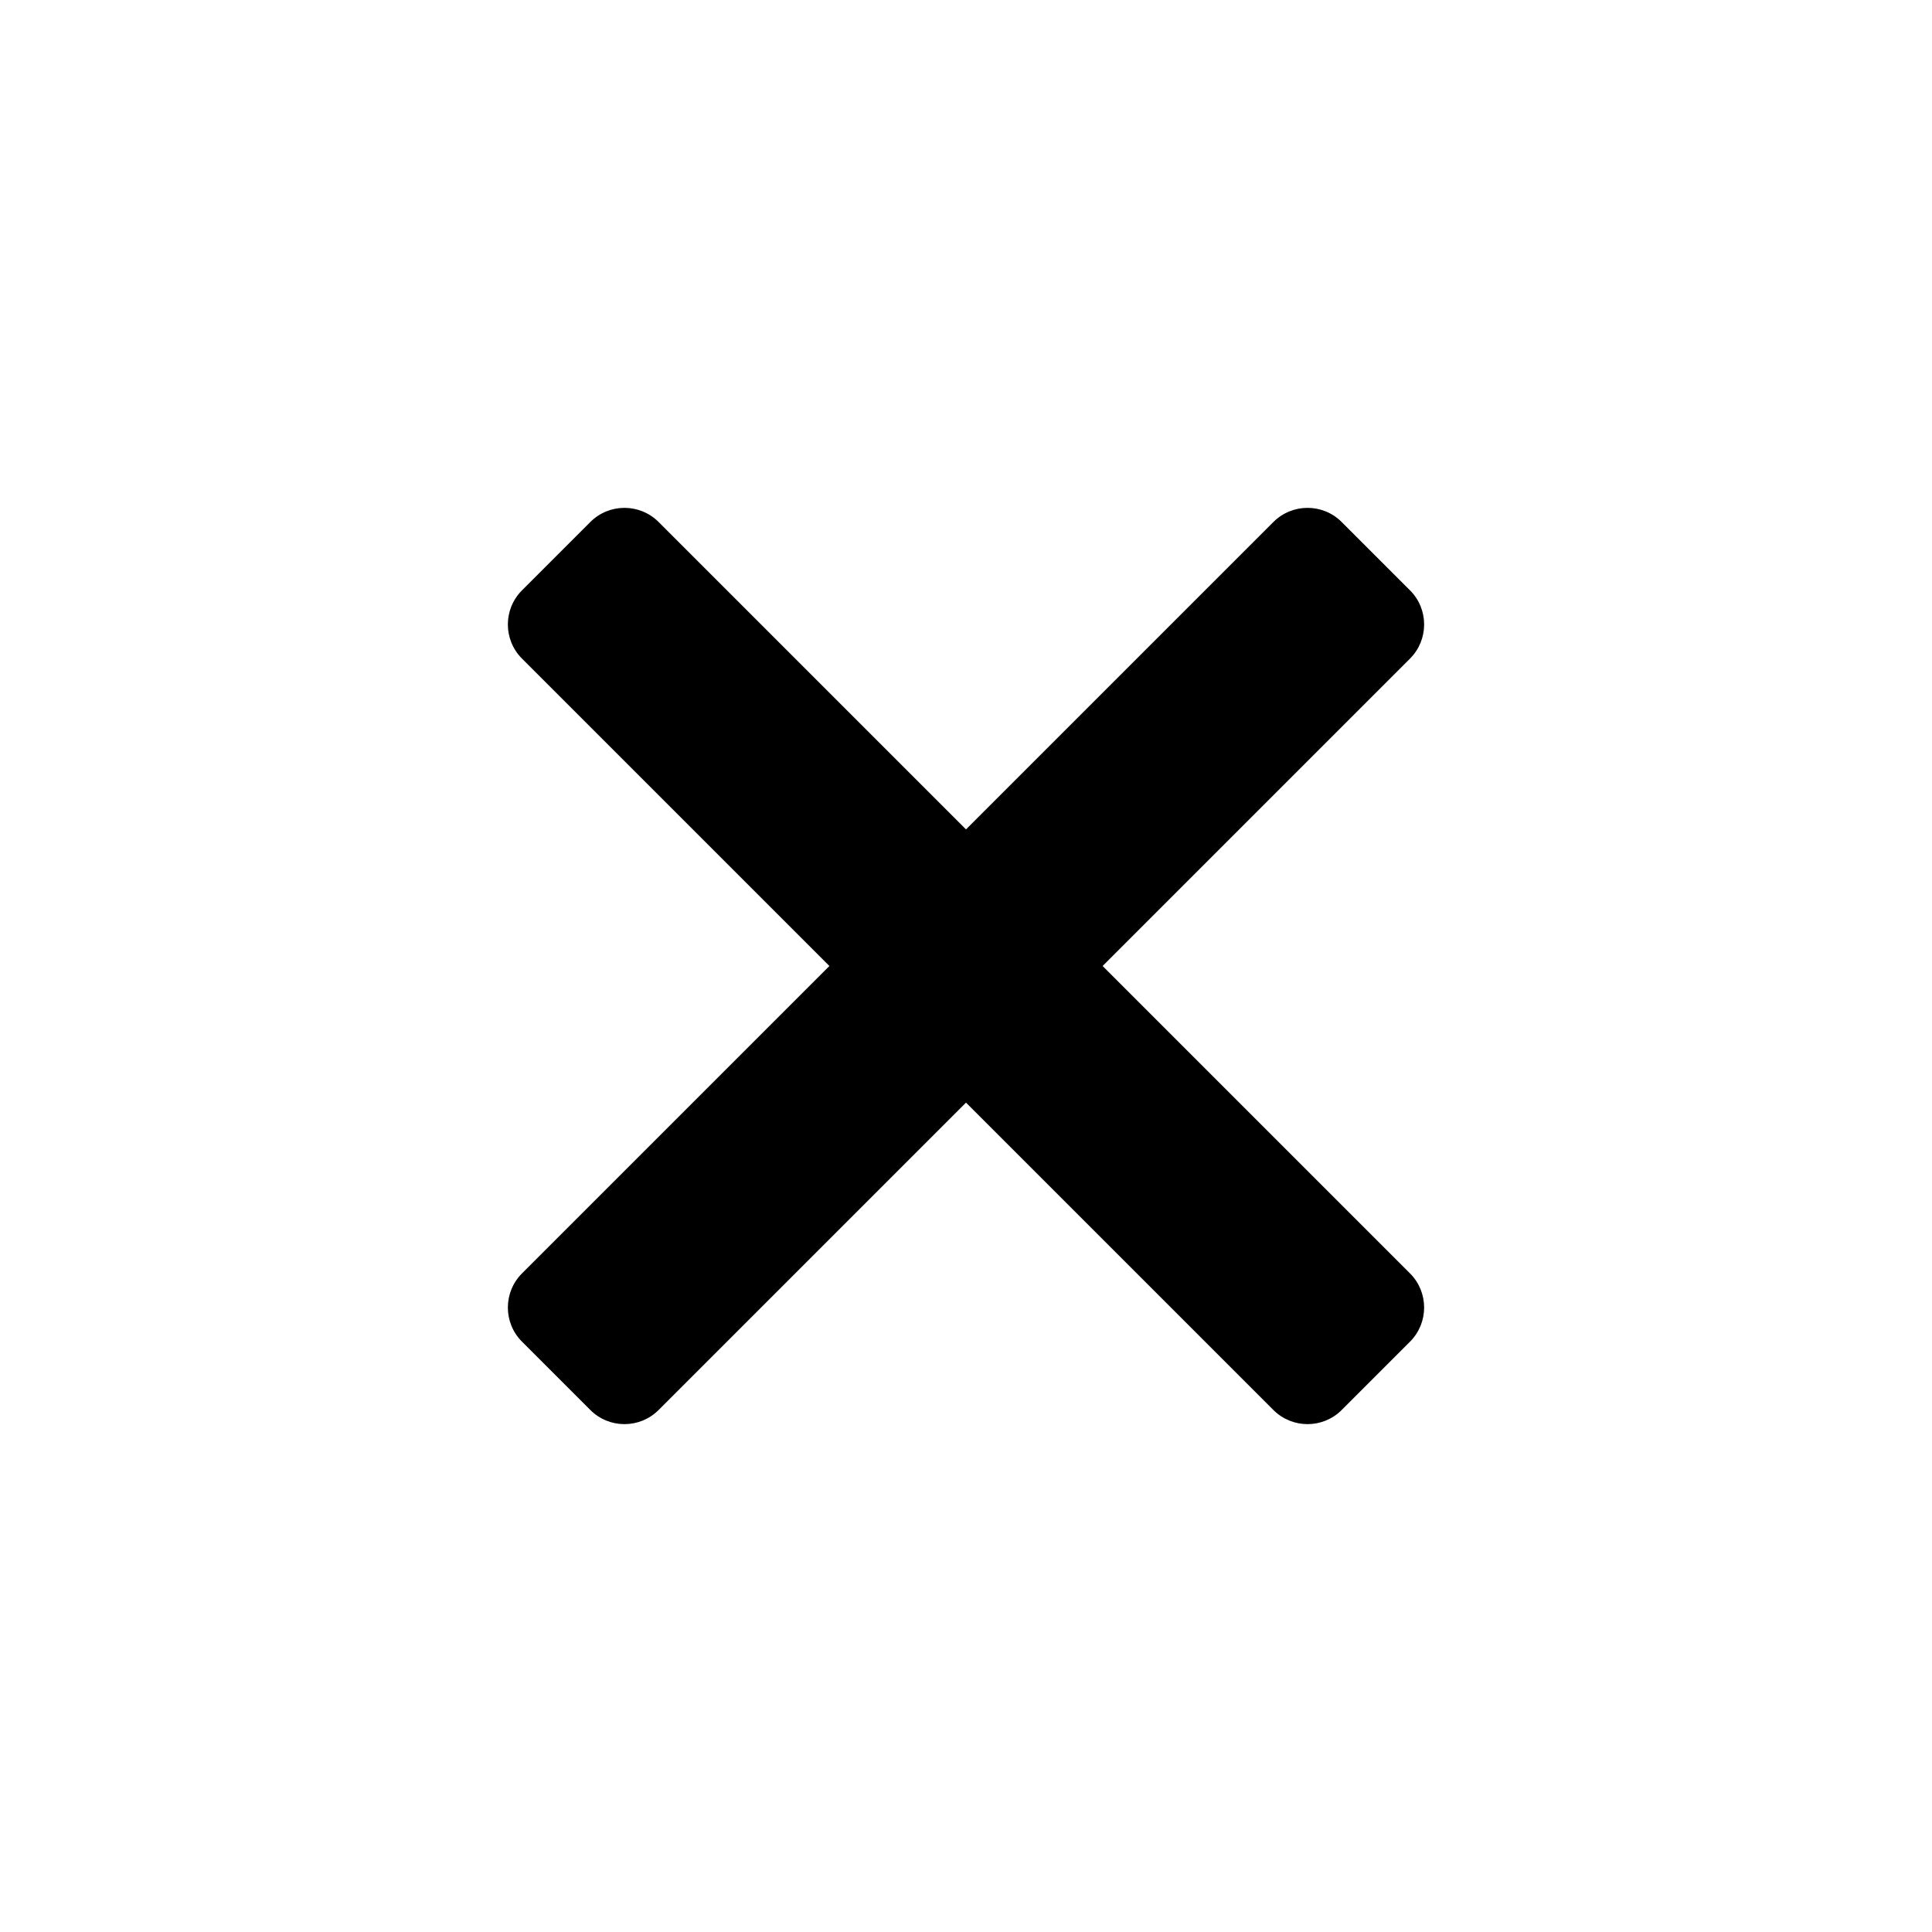 <?xml version="1.0" encoding="UTF-8" standalone="no"?>
<!DOCTYPE svg PUBLIC "-//W3C//DTD SVG 1.1//EN" "http://www.w3.org/Graphics/SVG/1.1/DTD/svg11.dtd">
<svg width="100%" height="100%" viewBox="0 0 100 100" version="1.1" xmlns="http://www.w3.org/2000/svg" xmlns:xlink="http://www.w3.org/1999/xlink" xml:space="preserve" xmlns:serif="http://www.serif.com/" style="fill-rule:evenodd;clip-rule:evenodd;stroke-linejoin:round;stroke-miterlimit:1.414;">
    <path d="M50,42.929L65.91,27.019C66.886,26.043 68.47,26.043 69.445,27.019L72.981,30.555C73.957,31.53 73.957,33.114 72.981,34.09L57.071,50L72.981,65.91C73.957,66.886 73.957,68.47 72.981,69.445L69.445,72.981C68.47,73.957 66.886,73.957 65.91,72.981L50,57.071L34.09,72.981C33.114,73.957 31.53,73.957 30.555,72.981L27.019,69.445C26.043,68.47 26.043,66.886 27.019,65.91L42.929,50L27.019,34.09C26.043,33.114 26.043,31.53 27.019,30.555L30.555,27.019C31.53,26.043 33.114,26.043 34.09,27.019L50,42.929Z"/>
</svg>
